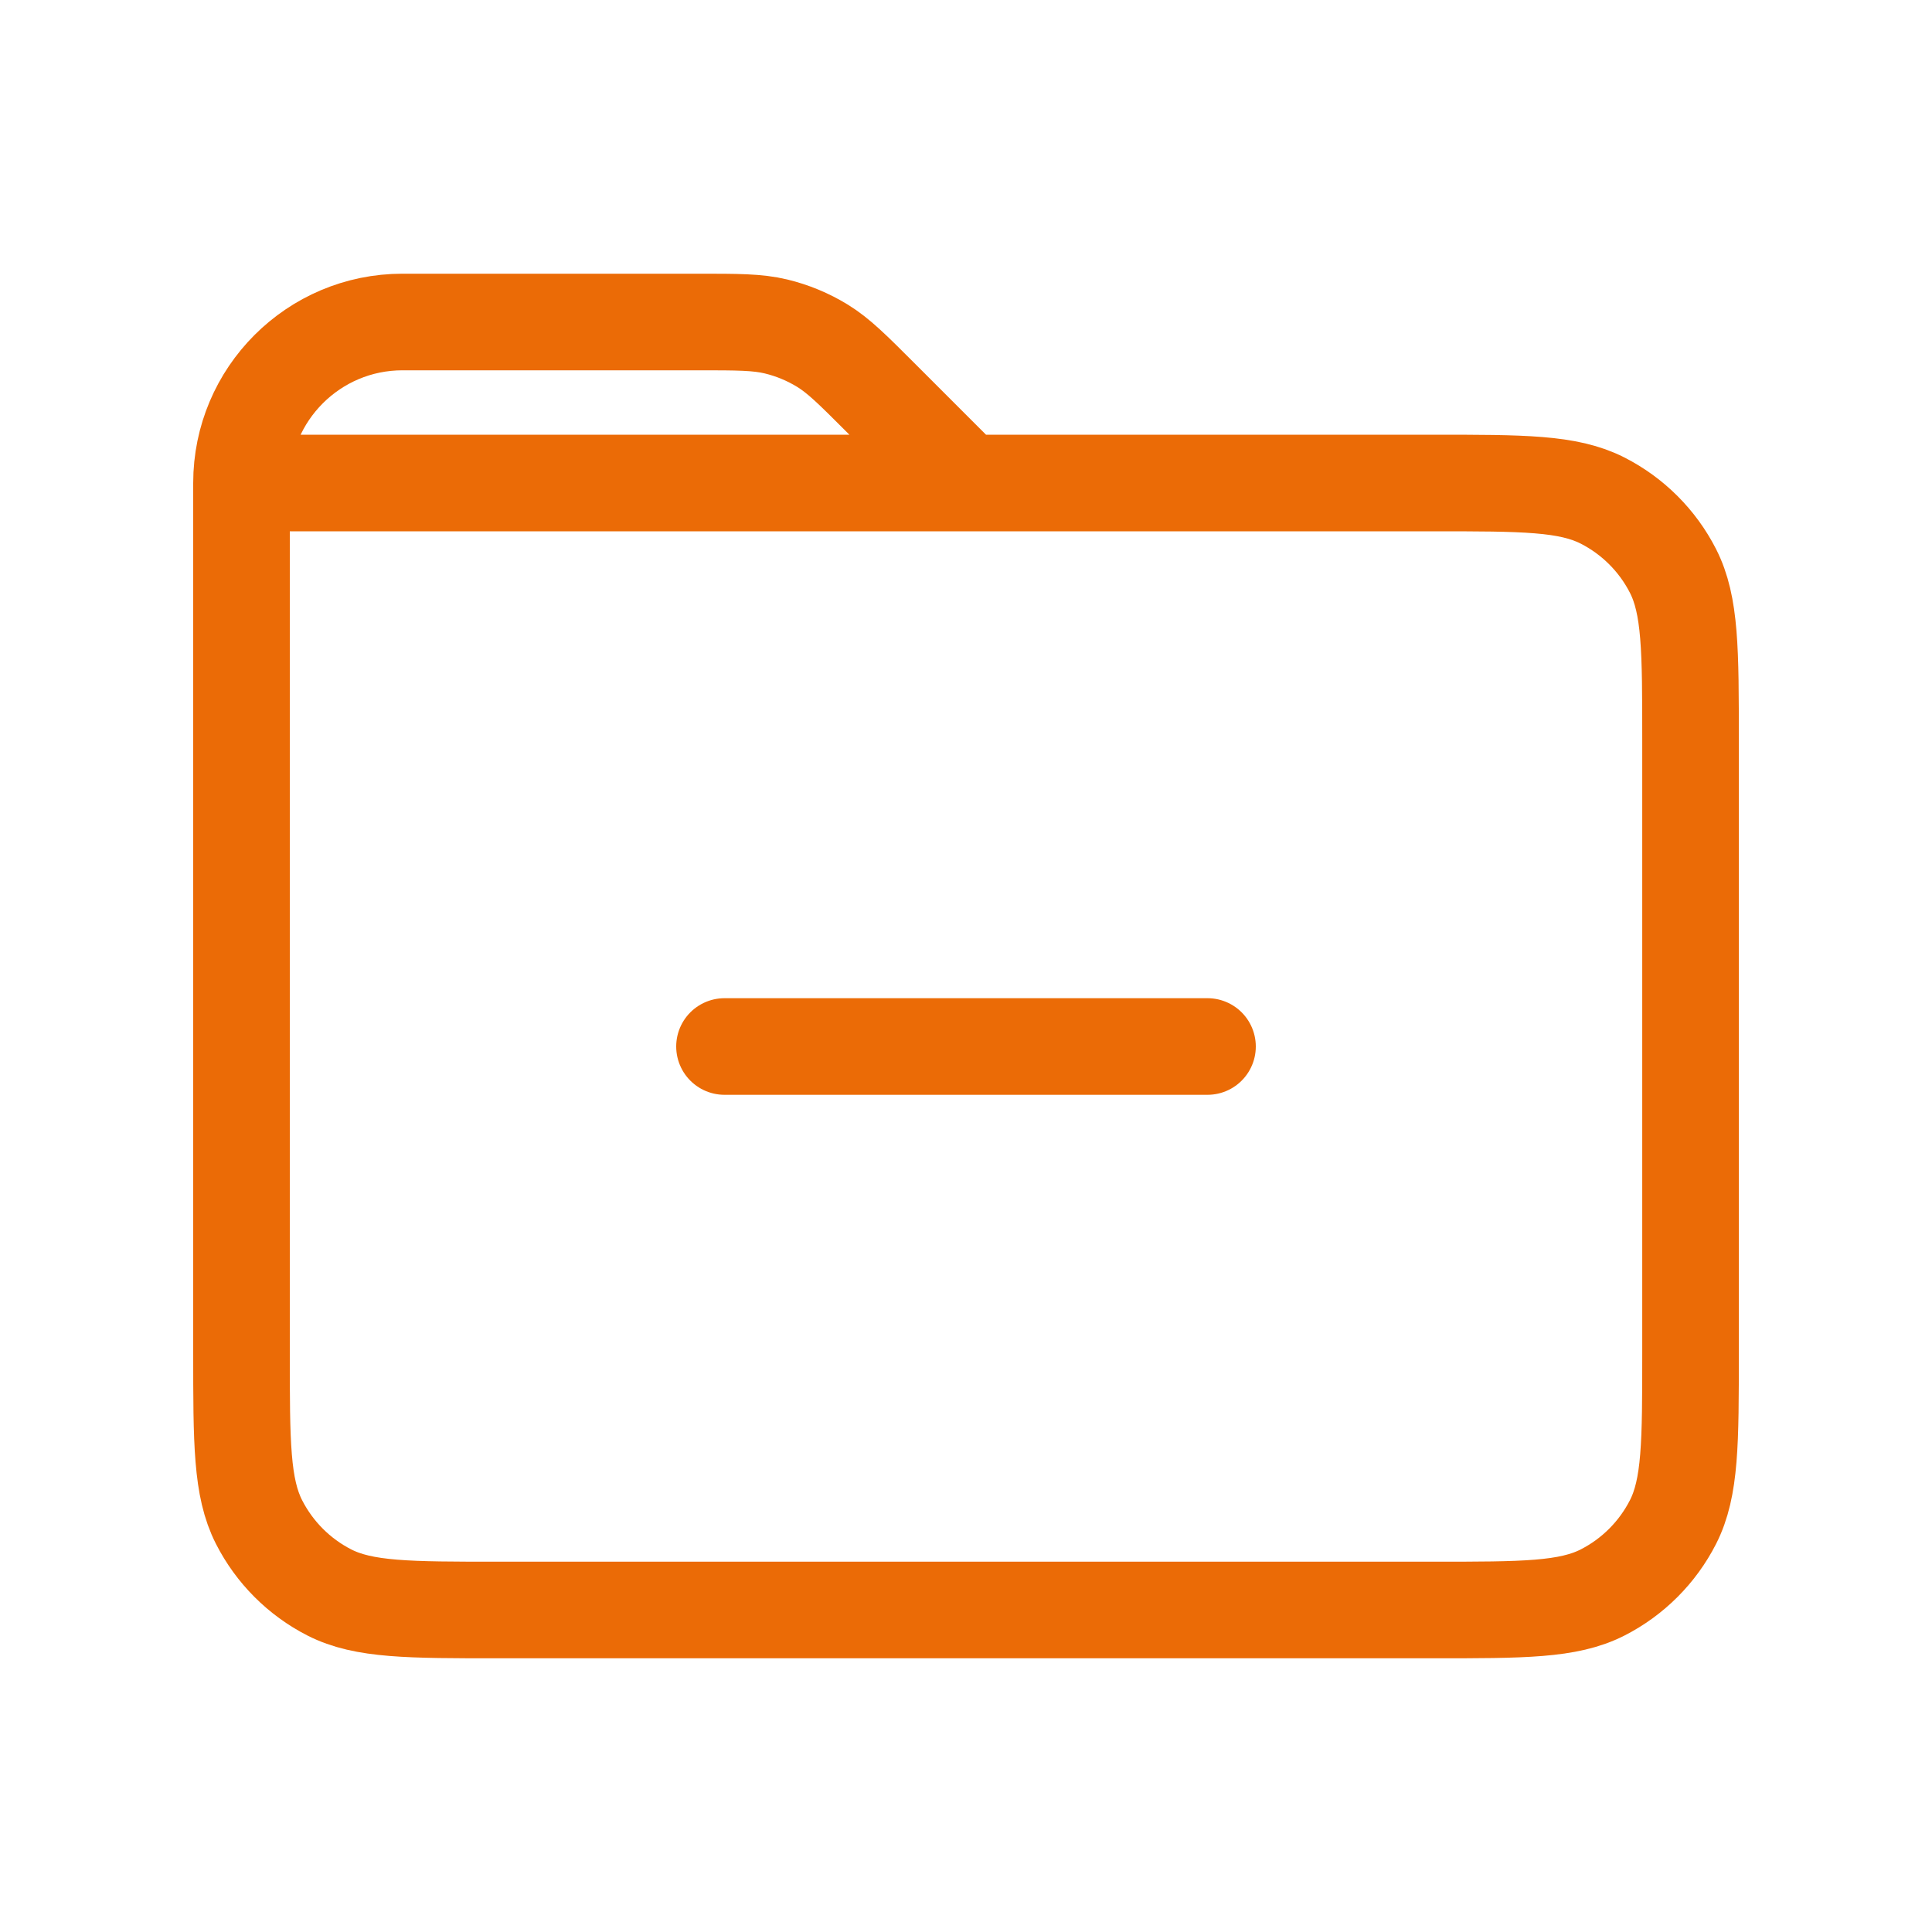 <svg width="60" height="60" viewBox="0 0 60 60" fill="none" xmlns="http://www.w3.org/2000/svg">
<path d="M22.5 32.5H37.5M7.5 15V42C7.5 44.8 7.5 46.199 8.045 47.269C8.524 48.209 9.289 48.976 10.229 49.456C11.298 50 12.697 50 15.492 50H44.509C47.304 50 48.702 50 49.77 49.456C50.711 48.976 51.476 48.21 51.956 47.27C52.501 46.2 52.501 44.8 52.501 41.999L52.501 22.999C52.501 20.199 52.501 18.799 51.956 17.73C51.476 16.789 50.709 16.024 49.769 15.545C48.699 15 47.3 15 44.5 15H30M7.5 15H30M7.5 15C7.5 12.239 9.739 10 12.5 10H21.686C22.909 10 23.523 10 24.098 10.138C24.608 10.261 25.095 10.463 25.542 10.737C26.046 11.046 26.48 11.48 27.344 12.344L30 15" stroke="#EB6B06" stroke-width="3" stroke-linecap="round" stroke-linejoin="round"/>
</svg>
